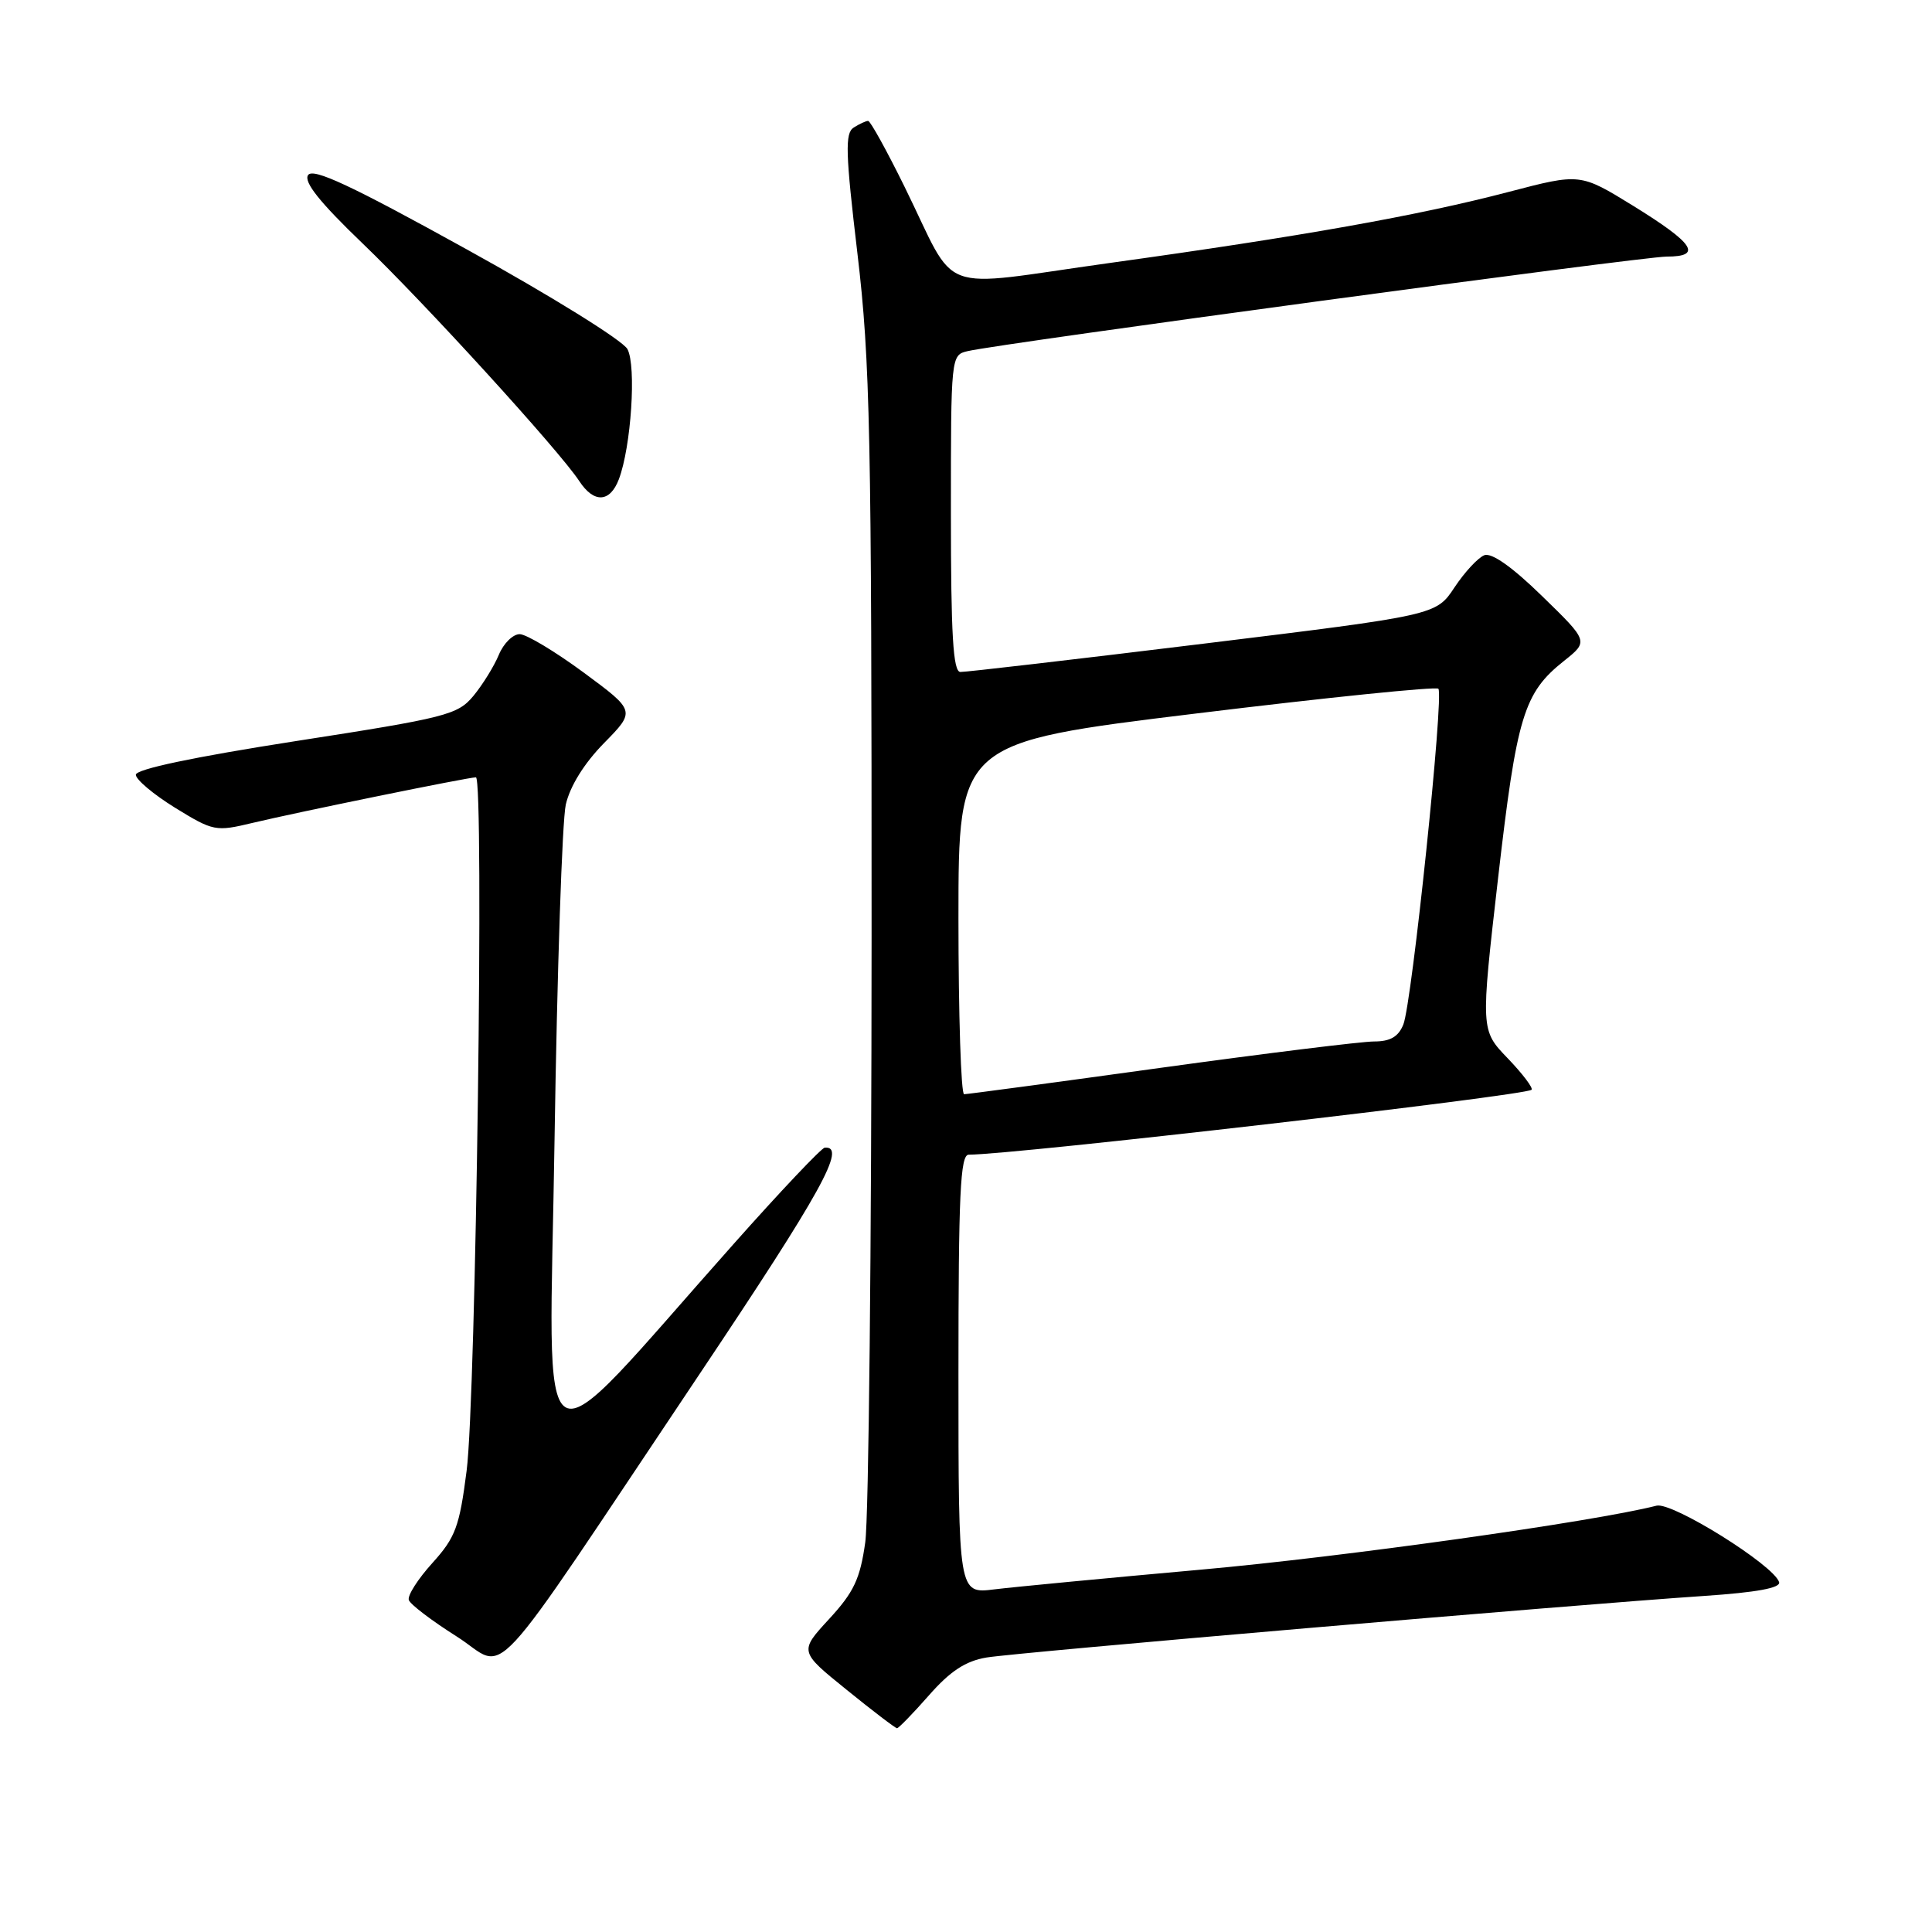 <?xml version="1.0" encoding="UTF-8" standalone="no"?>
<!DOCTYPE svg PUBLIC "-//W3C//DTD SVG 1.1//EN" "http://www.w3.org/Graphics/SVG/1.1/DTD/svg11.dtd" >
<svg xmlns="http://www.w3.org/2000/svg" xmlns:xlink="http://www.w3.org/1999/xlink" version="1.1" viewBox="0 0 256 256">
 <g >
 <path fill="currentColor"
d=" M 123.09 224.64 C 125.91 221.43 127.93 220.10 130.71 219.63 C 134.69 218.96 208.11 212.66 225.80 211.47 C 232.77 211.00 235.98 210.41 235.74 209.64 C 235.05 207.39 221.57 198.98 219.50 199.51 C 211.15 201.64 177.91 206.31 159.20 207.98 C 146.71 209.10 134.36 210.28 131.75 210.60 C 127.00 211.19 127.00 211.19 127.00 182.09 C 127.00 158.23 127.24 153.00 128.36 153.00 C 134.38 153.00 202.14 145.18 202.94 144.40 C 203.17 144.16 201.75 142.28 199.78 140.23 C 196.19 136.50 196.19 136.50 198.50 116.38 C 200.98 94.85 201.90 91.82 207.23 87.58 C 210.50 84.98 210.50 84.98 204.34 78.99 C 200.39 75.13 197.65 73.20 196.68 73.57 C 195.85 73.89 194.07 75.81 192.73 77.83 C 190.29 81.52 190.29 81.52 159.40 85.30 C 142.40 87.38 127.94 89.06 127.25 89.04 C 126.29 89.01 126.00 84.12 126.00 68.02 C 126.00 47.08 126.00 47.04 128.25 46.52 C 132.82 45.47 217.62 34.00 220.83 34.00 C 225.64 34.00 224.50 32.27 216.37 27.25 C 209.38 22.95 209.38 22.95 199.94 25.42 C 187.93 28.57 172.47 31.32 147.01 34.85 C 123.62 38.10 127.06 39.38 119.86 24.75 C 117.49 19.94 115.32 16.01 115.03 16.02 C 114.74 16.02 113.88 16.42 113.12 16.90 C 111.95 17.64 112.03 20.24 113.62 33.64 C 115.30 47.83 115.50 57.33 115.49 124.00 C 115.48 164.98 115.11 201.14 114.65 204.37 C 113.97 209.22 113.14 210.97 109.86 214.53 C 105.90 218.83 105.90 218.83 112.19 223.91 C 115.64 226.71 118.65 229.00 118.86 229.00 C 119.07 229.00 120.98 227.04 123.09 224.64 Z  M 92.70 182.06 C 108.90 157.85 112.24 151.81 109.28 152.07 C 108.85 152.11 103.42 157.84 97.22 164.82 C 70.15 195.23 72.79 196.77 73.48 151.00 C 73.82 128.72 74.49 108.75 74.97 106.61 C 75.53 104.17 77.40 101.15 80.04 98.46 C 84.22 94.20 84.22 94.20 77.36 89.13 C 73.59 86.35 69.77 84.05 68.87 84.03 C 67.98 84.02 66.73 85.24 66.10 86.76 C 65.47 88.28 63.95 90.73 62.73 92.21 C 60.64 94.72 59.17 95.10 39.25 98.19 C 25.64 100.31 18.00 101.92 18.00 102.66 C 18.00 103.30 20.35 105.27 23.21 107.04 C 28.27 110.15 28.58 110.21 33.46 109.04 C 39.48 107.60 62.03 103.00 63.06 103.00 C 64.17 103.00 63.07 185.30 61.83 194.88 C 60.88 202.30 60.36 203.71 57.29 207.11 C 55.38 209.22 53.97 211.42 54.17 212.01 C 54.36 212.59 57.22 214.76 60.51 216.84 C 67.51 221.26 63.69 225.39 92.70 182.06 Z  M 82.00 63.51 C 83.63 59.22 84.34 48.50 83.14 46.26 C 82.53 45.12 72.96 39.18 61.86 33.05 C 46.53 24.57 41.48 22.21 40.82 23.20 C 40.22 24.11 42.36 26.80 48.05 32.26 C 56.31 40.18 74.10 59.70 76.76 63.75 C 78.69 66.70 80.82 66.61 82.00 63.51 Z  M 127.00 121.69 C 127.00 98.38 127.00 98.38 158.51 94.54 C 175.84 92.42 190.28 90.95 190.59 91.26 C 191.36 92.02 187.09 132.93 185.95 135.75 C 185.30 137.37 184.22 138.00 182.08 138.00 C 180.45 138.00 167.72 139.57 153.81 141.49 C 139.89 143.42 128.16 144.99 127.75 144.99 C 127.34 145.00 127.00 134.51 127.00 121.69 Z "/>
</g>
</svg>